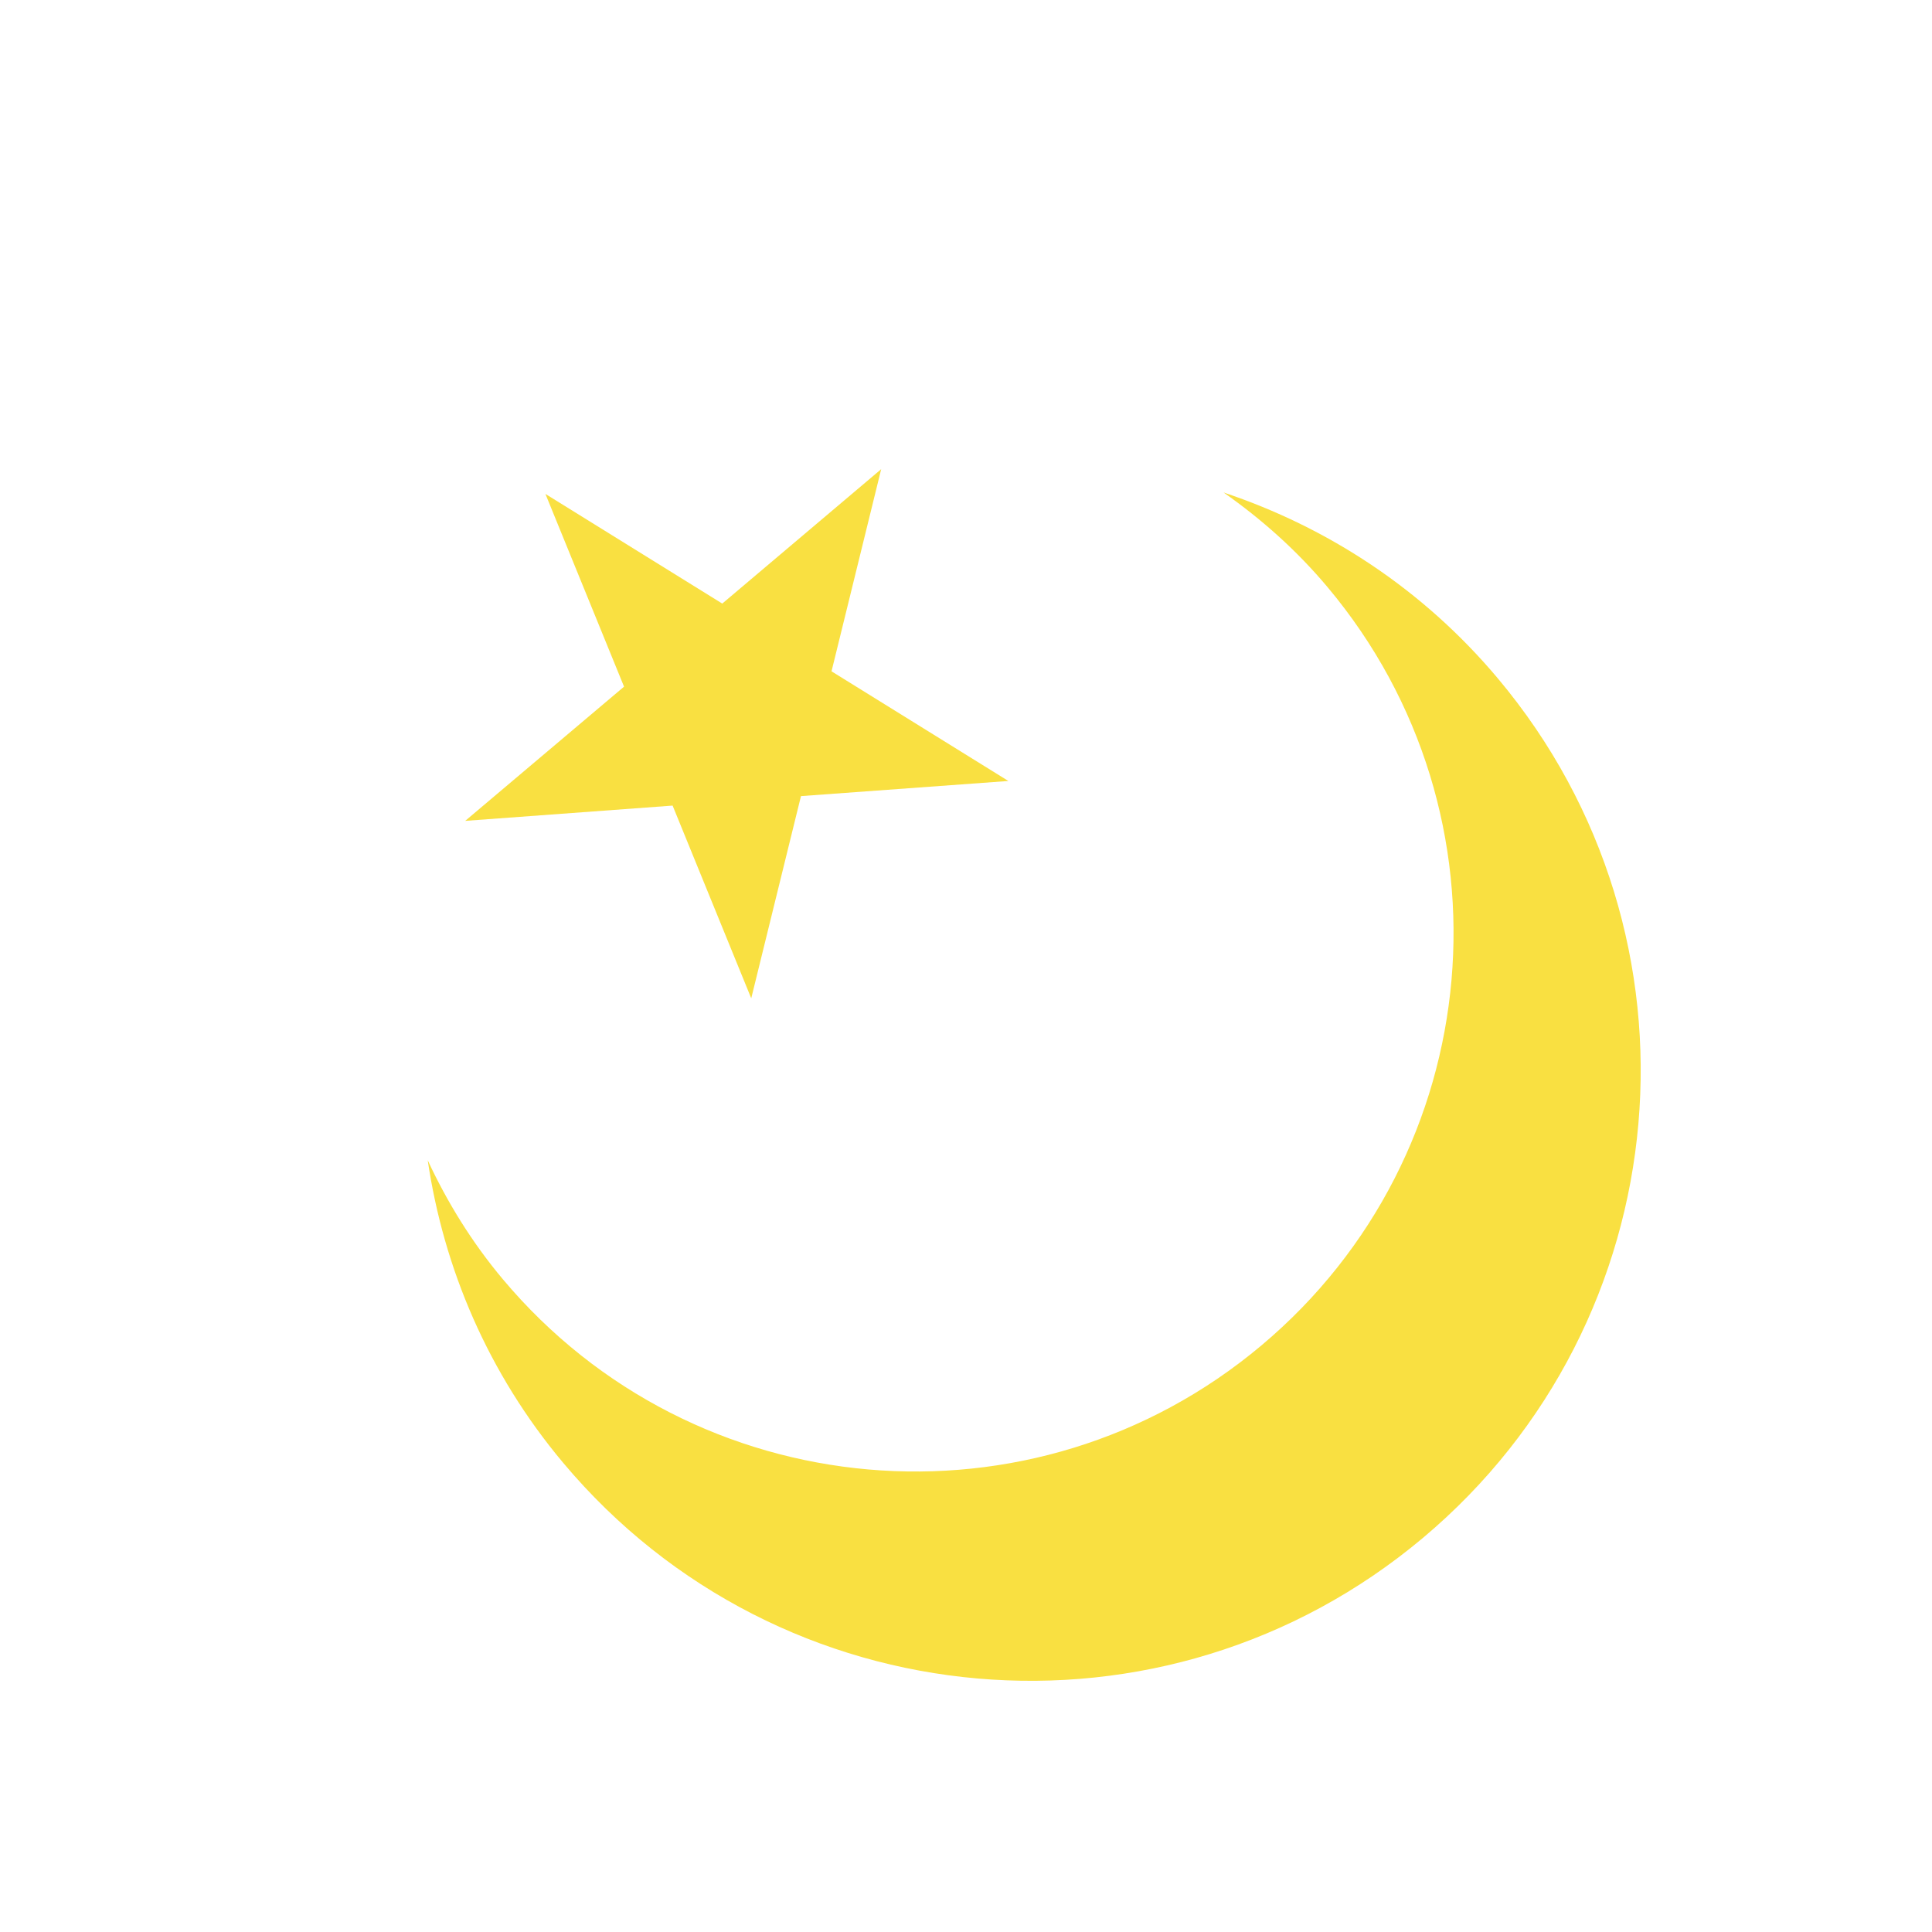 <?xml version="1.0" encoding="UTF-8"?>
<svg width="19px" height="19px" viewBox="0 0 19 19" version="1.1" xmlns="http://www.w3.org/2000/svg" xmlns:xlink="http://www.w3.org/1999/xlink">
    <title>BF77B243-DACF-4B88-806F-DABC837DFDF3</title>
    <g id="Wireframes" stroke="none" stroke-width="1" fill="none" fill-rule="evenodd">
        <g id="Nodes" transform="translate(-978, -20)" fill="#F9E041" fill-rule="nonzero">
            <g id="icons8-moon_star" transform="translate(973, 16)">
                <g transform="translate(14.653, 13.955) scale(-1, 1) rotate(-50) translate(-14.653, -13.955) translate(7.903, 7.955)">
                    <polygon id="Path" points="11.468 5.37 11.476 3.323 10.267 4.975 8.323 4.336 9.52 5.994 8.311 7.647 10.26 7.021 11.456 8.68 11.463 6.635 13.412 6.009"></polygon>
                    <path d="M7.765,11.294 C4.841,11.294 2.471,8.923 2.471,6 C2.471,3.076 4.841,0.706 7.765,0.706 C8.24,0.706 8.698,0.774 9.136,0.891 C8.222,0.33 7.151,-8.52651283e-14 6,-8.52651283e-14 C2.686,-8.52651283e-14 1.39888101e-14,2.686 1.39888101e-14,6 C1.39888101e-14,9.314 2.686,12 6,12 C7.151,12 8.222,11.67 9.136,11.108 C8.698,11.226 8.24,11.294 7.765,11.294 Z" id="Path"></path>
                </g>
            </g>
        </g>
    </g>
</svg>